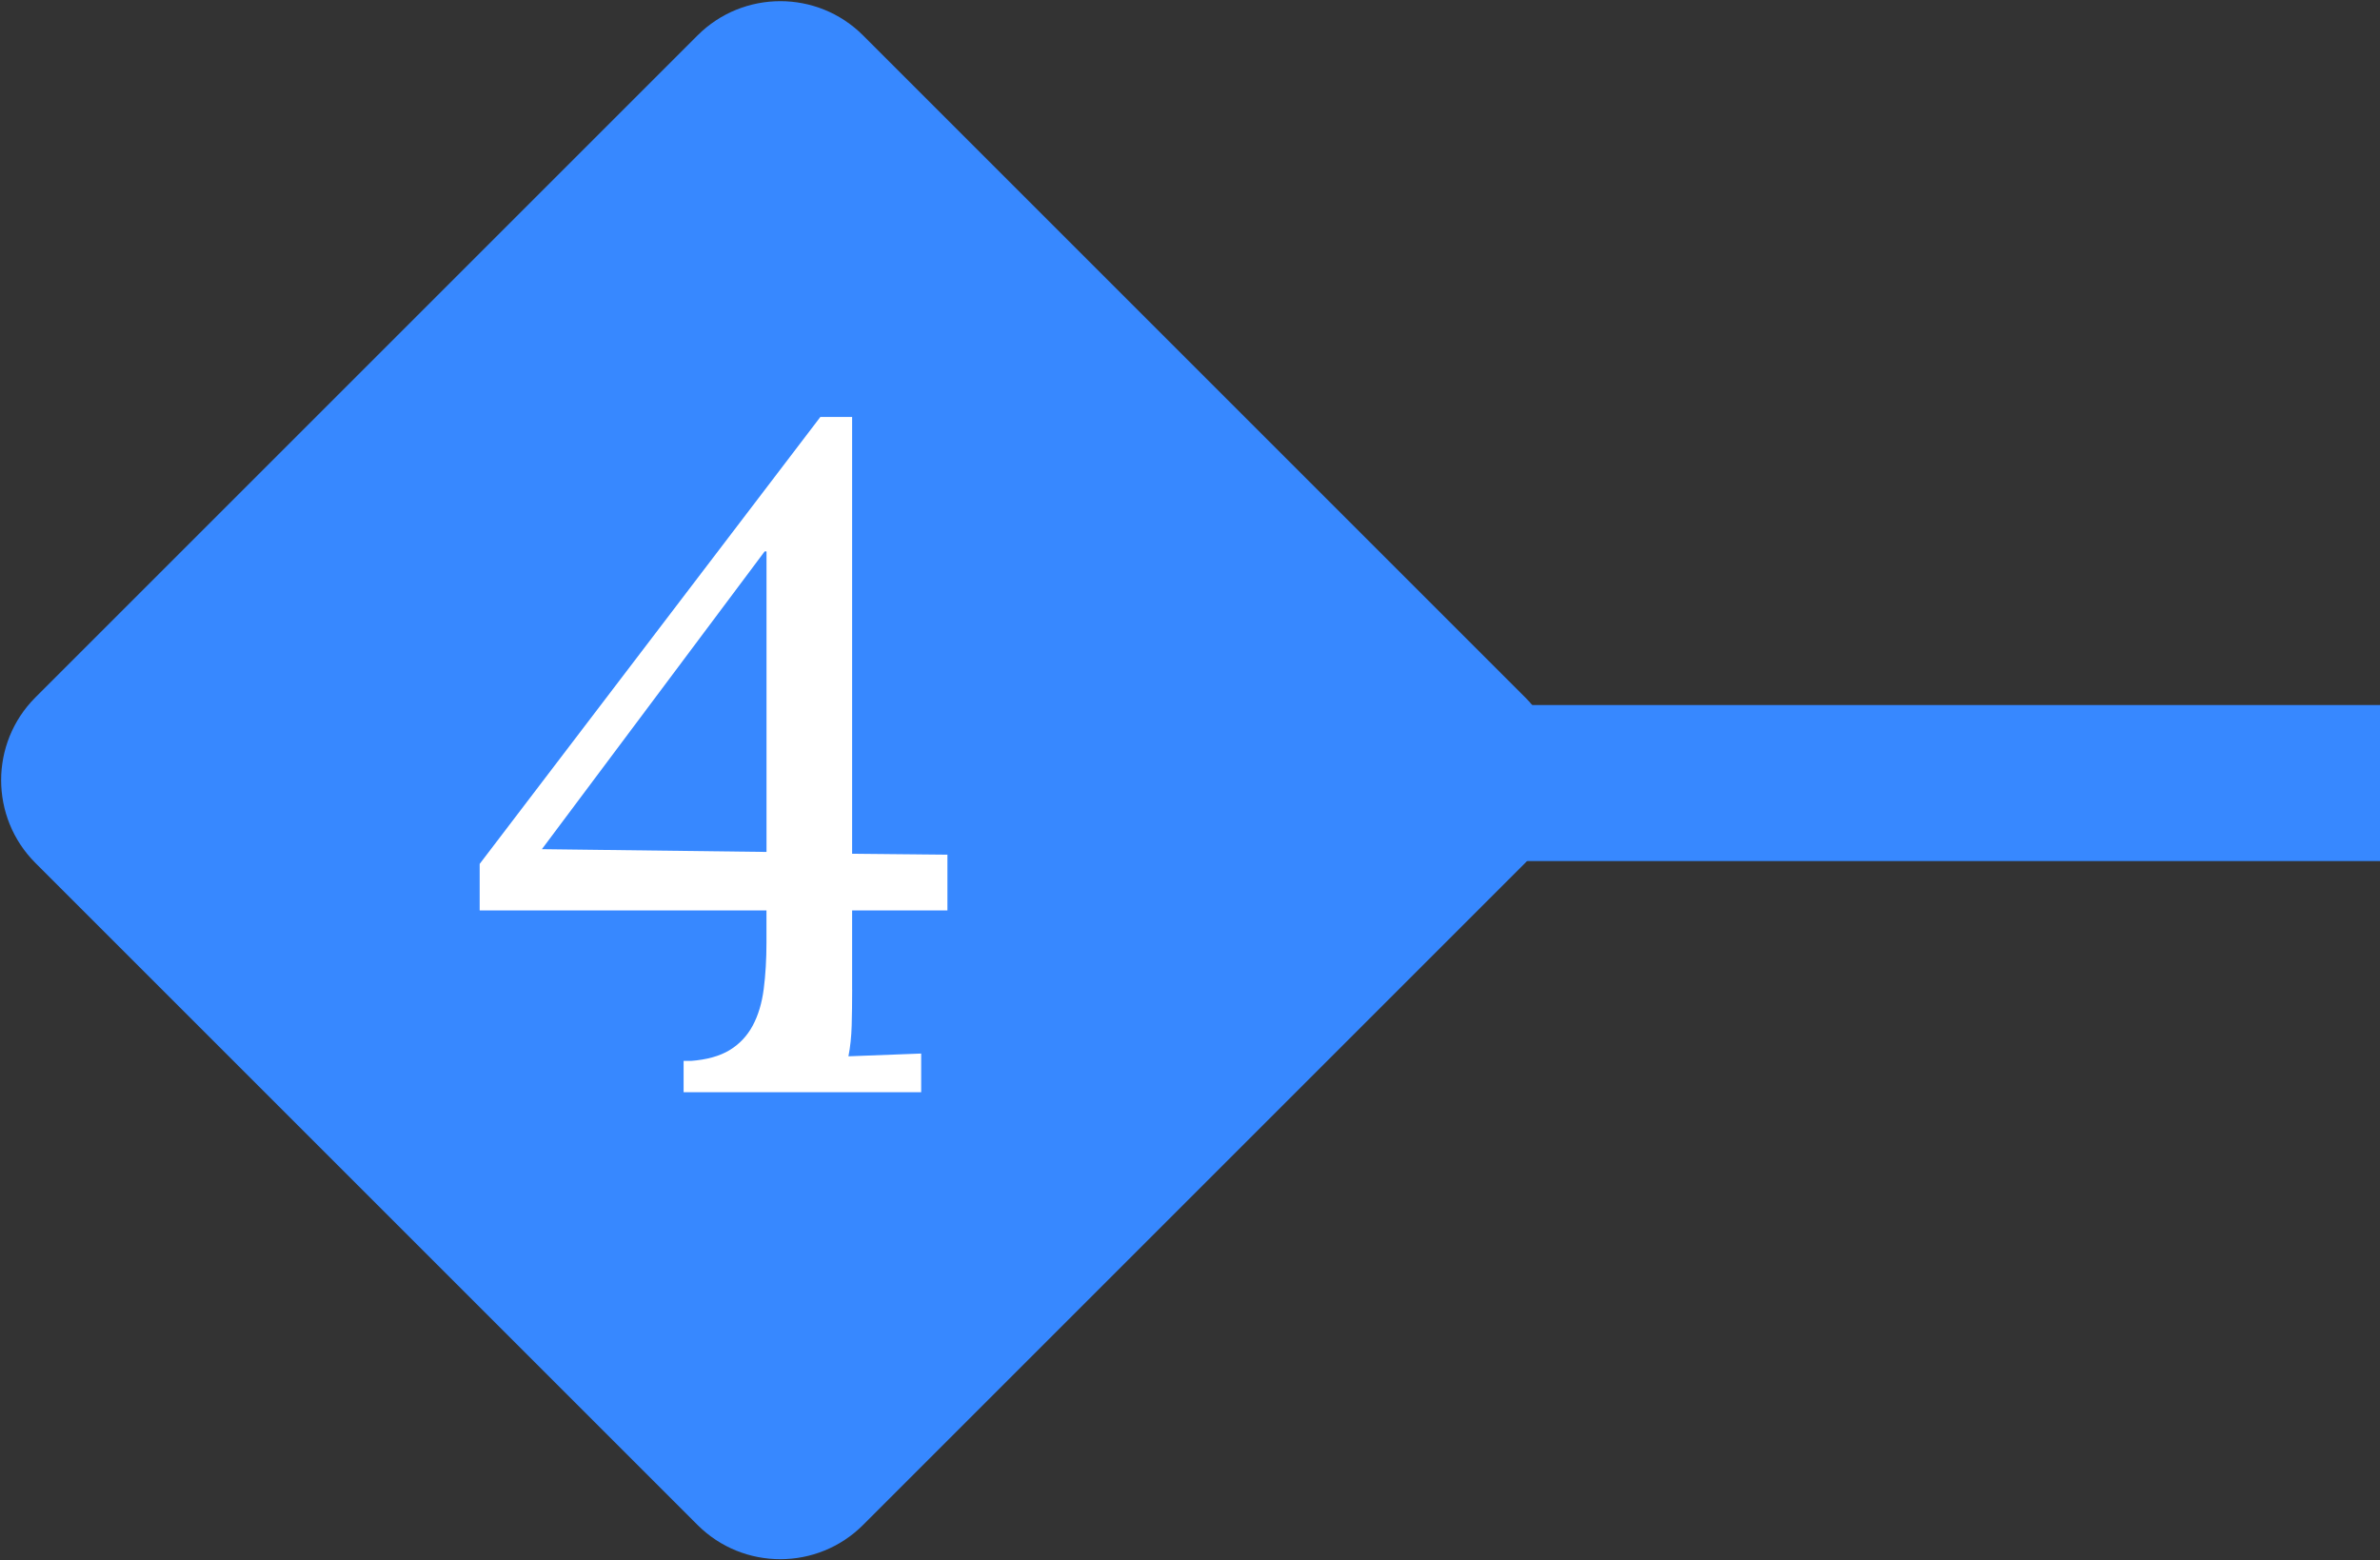 <?xml version="1.0" encoding="UTF-8" standalone="no"?>
<svg width="61px" height="40px" viewBox="0 0 61 40" version="1.1" xmlns="http://www.w3.org/2000/svg" xmlns:xlink="http://www.w3.org/1999/xlink" xmlns:sketch="http://www.bohemiancoding.com/sketch/ns">
    <rect x="0" y="0" width="61" height="40" fill="#333333" stroke="none"/>
    <!-- Generator: Sketch 3.0.4 (8053) - http://www.bohemiancoding.com/sketch -->
    <title>marker4</title>
    <desc>Created with Sketch.</desc>
    <defs></defs>
    <g id="Page-1" stroke="none" stroke-width="1" fill="none" fill-rule="evenodd">
        <g id="marker4">
            <g id="4">
                <path d="M61,20.074 L32,20.074" id="Line" stroke="#3788FF" stroke-width="4"></path>
                <path d="M22.121,0.908 C20.949,-0.264 19.047,-0.261 17.878,0.908 L0.907,17.879 C-0.265,19.051 -0.262,20.953 0.907,22.122 L17.878,39.093 C19.05,40.265 20.952,40.262 22.121,39.093 L39.092,22.122 C40.264,20.95 40.261,19.048 39.092,17.879 L22.121,0.908 L22.121,0.908 Z" id="Rectangle-20" fill="#3788FF"></path>
                <path d="M21.841,25.368 C21.841,25.698 21.837,26.005 21.829,26.288 C21.821,26.571 21.794,26.835 21.746,27.079 L23.61,27.008 L23.61,27.999 L17.521,27.999 L17.521,27.197 L17.71,27.197 C18.119,27.166 18.449,27.073 18.701,26.92 C18.953,26.767 19.149,26.558 19.291,26.295 C19.433,26.031 19.527,25.719 19.574,25.357 C19.621,24.995 19.645,24.594 19.645,24.153 L19.645,23.339 L12.294,23.339 L12.294,22.147 L21.026,10.689 L21.84,10.689 L21.84,21.887 L24.283,21.911 L24.283,23.339 L21.84,23.339 L21.84,25.369 L21.841,25.368 Z" id="Rectangle-20-path" fill="#FFFFFF"></path>
                <path d="M13.888,21.769 L19.646,21.84 L19.646,14.135 L19.599,14.135 L13.888,21.77 L13.888,21.769 Z" id="Rectangle-20-path" fill="#3788FF"></path>
            </g>
        </g>
    </g>
</svg>